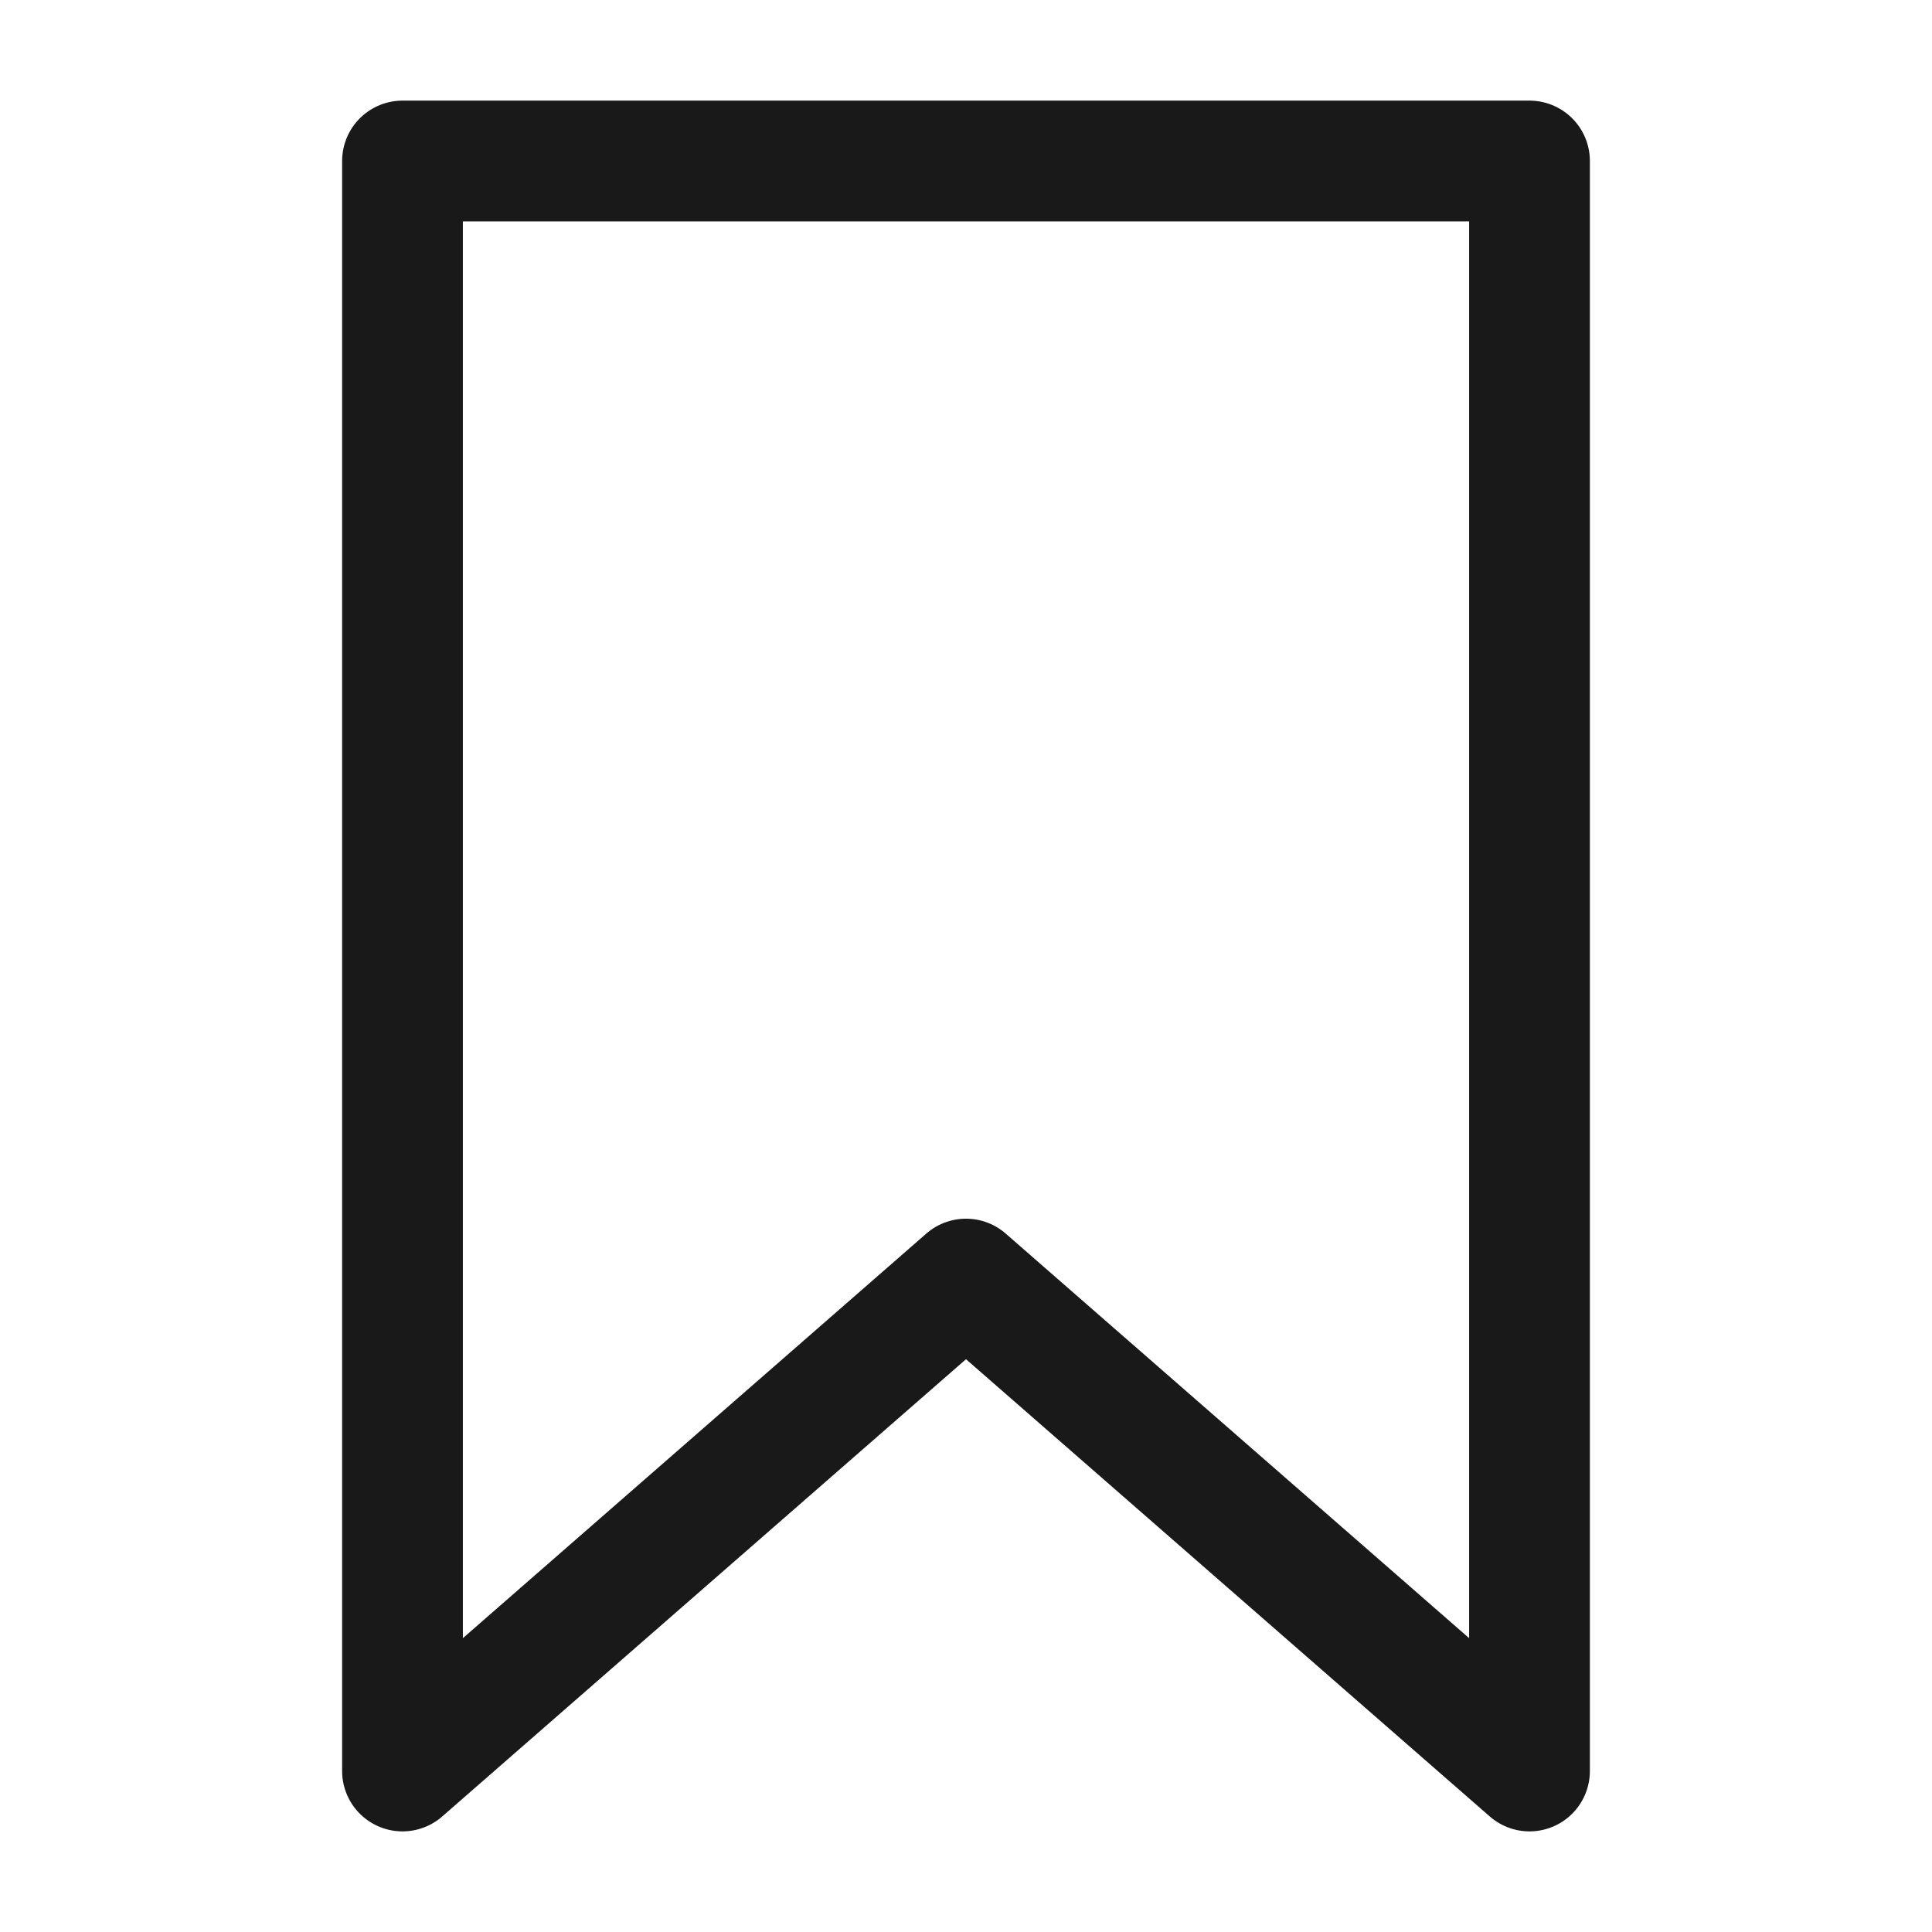 <svg width="24" height="24" viewBox="0 0 24 24" fill="none" xmlns="http://www.w3.org/2000/svg">
<path d="M19 22L12 15.889L5 22V2H19V22Z" stroke="#191919" stroke-width="1.5" stroke-miterlimit="2.924" stroke-linejoin="round"/>
</svg>
